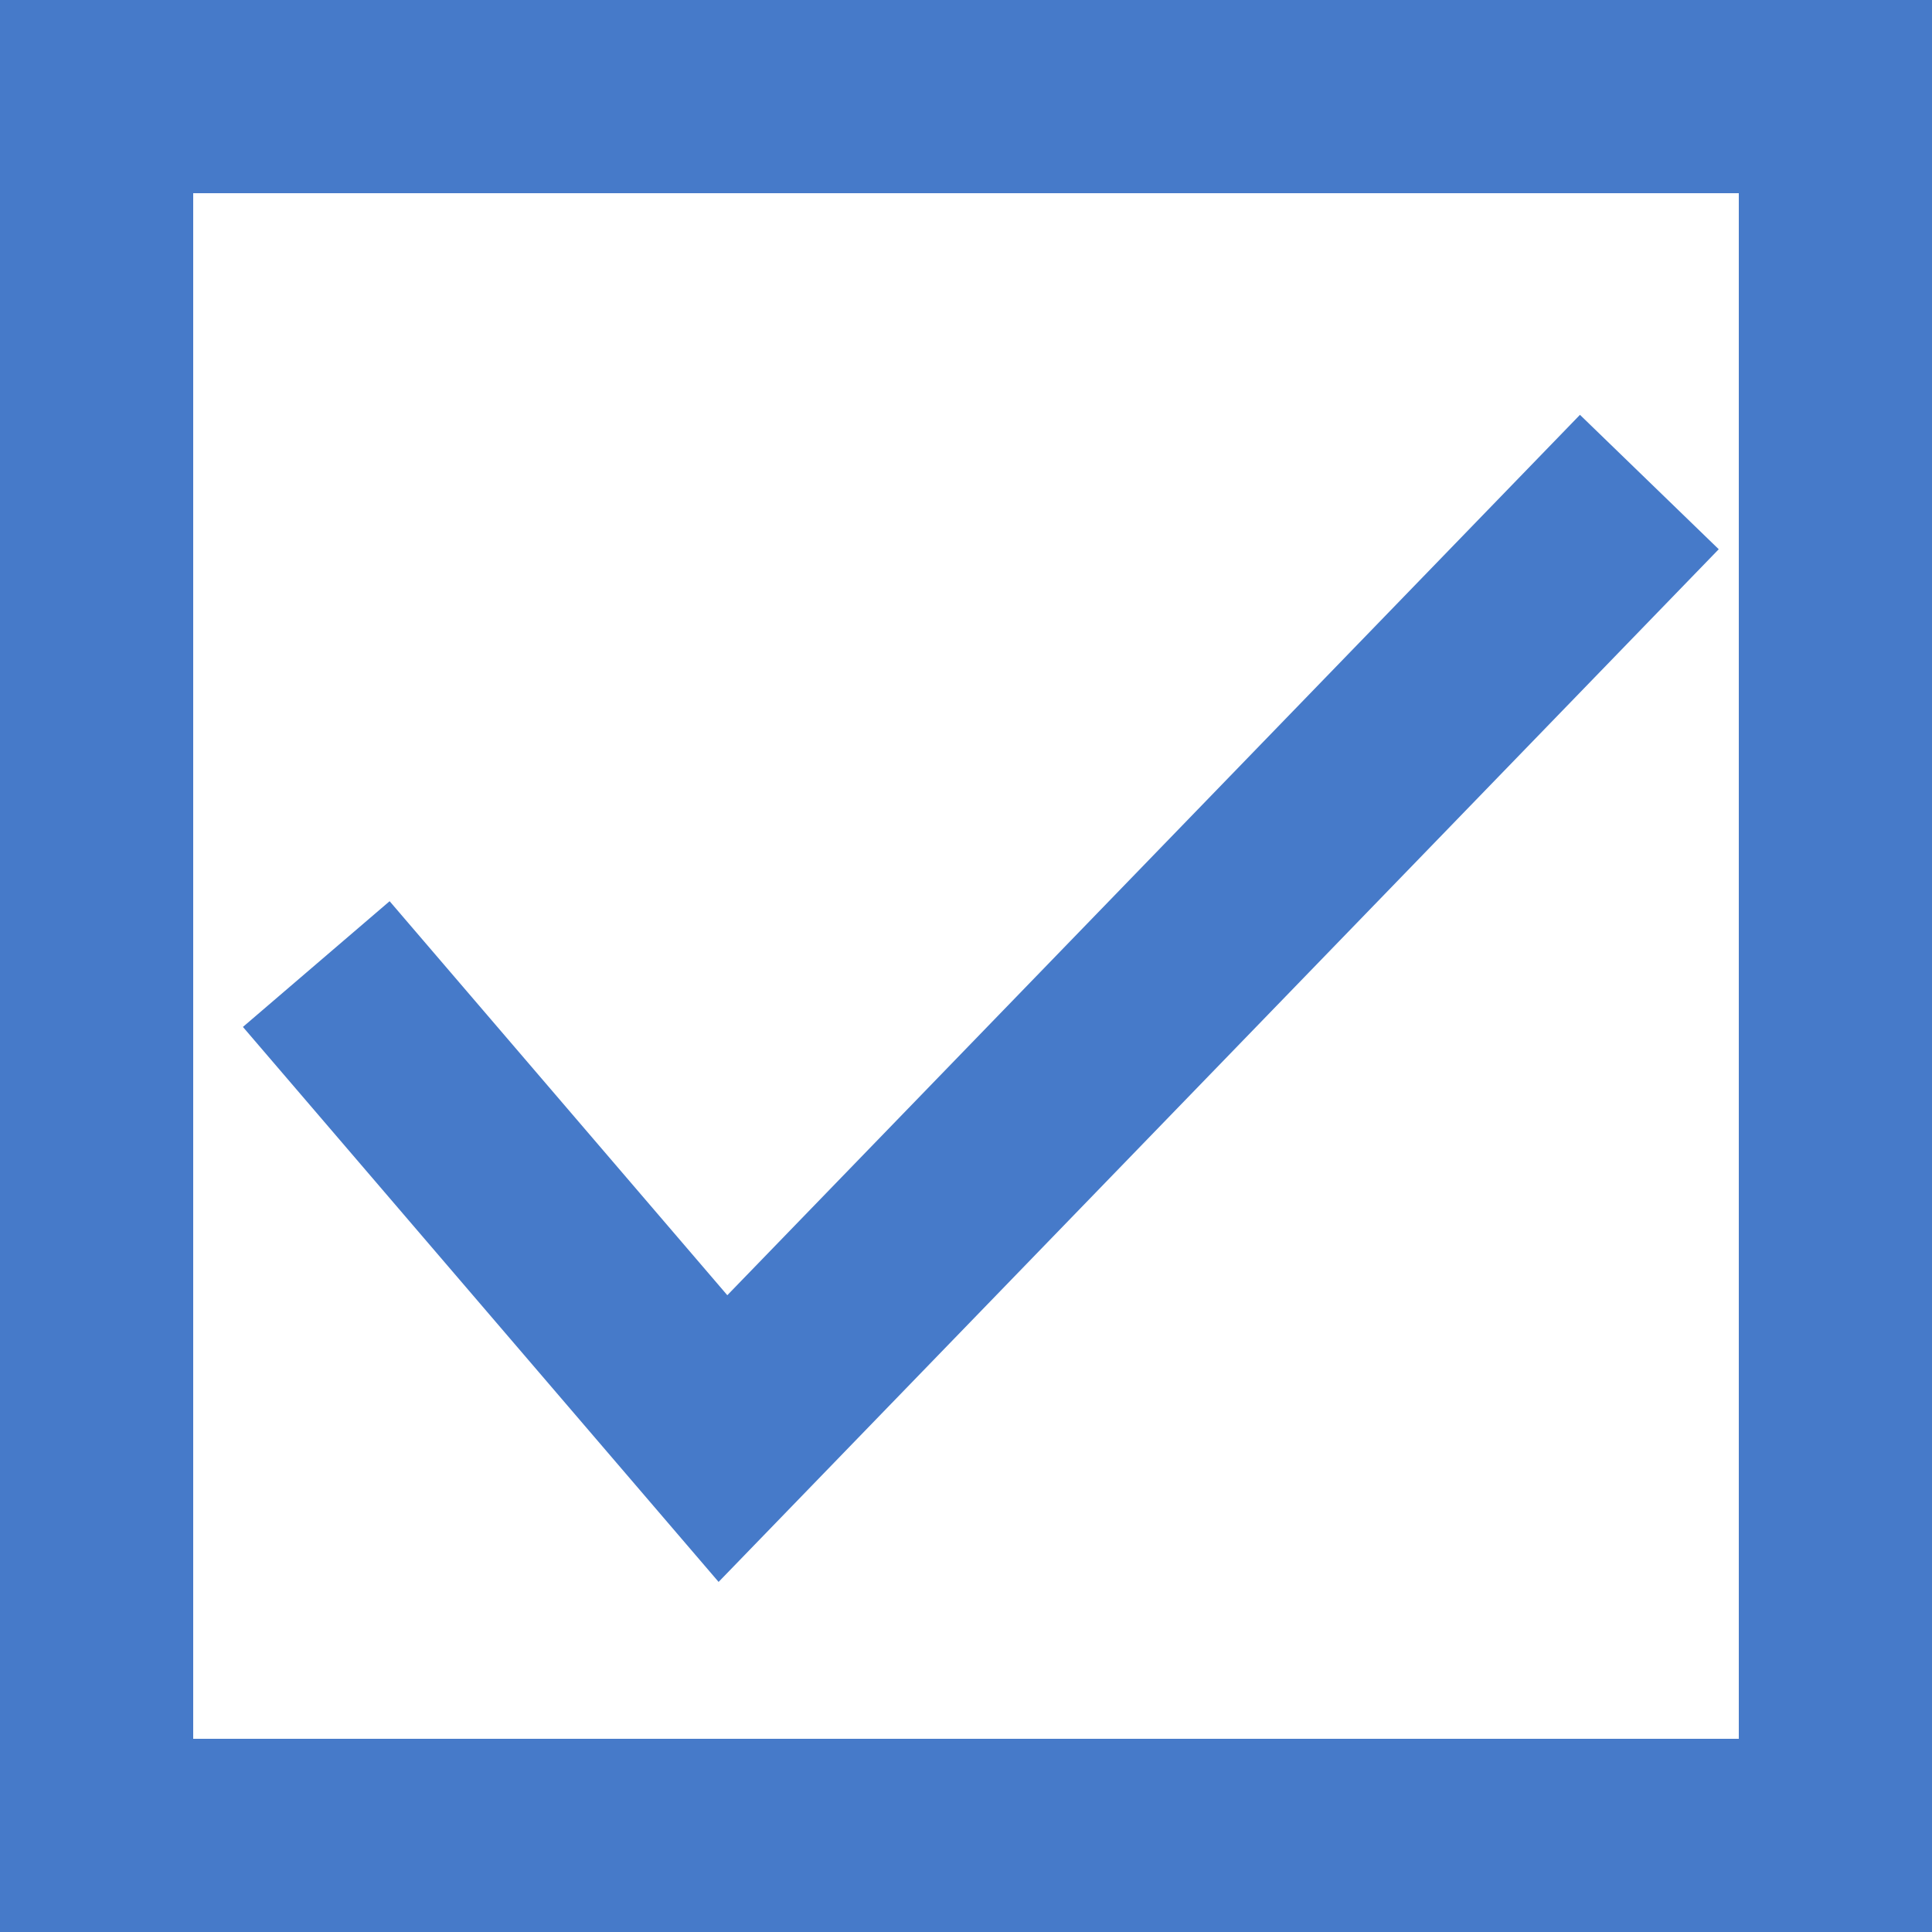 <?xml version="1.0" encoding="UTF-8"?>
<svg width="12px" height="12px" version="1.1" viewBox="0 0 10 10" xmlns="http://www.w3.org/2000/svg" xmlns:cc="http://creativecommons.org/ns#" xmlns:dc="http://purl.org/dc/elements/1.1/" xmlns:rdf="http://www.w3.org/1999/02/22-rdf-syntax-ns#">
 <rect x="0" y="0" width="10" height="10" fill="#333333" stroke="none"/>
 <rect x=".5" y=".5" width="9" height="9" fill="#fff" stroke="#467ac9" style="paint-order:markers fill stroke"/>
 <path d="m1.637 4.99 2.105 2.456 4.795-4.951" fill="none" stroke="#467ac9" stroke-width="1px"/>
</svg>
